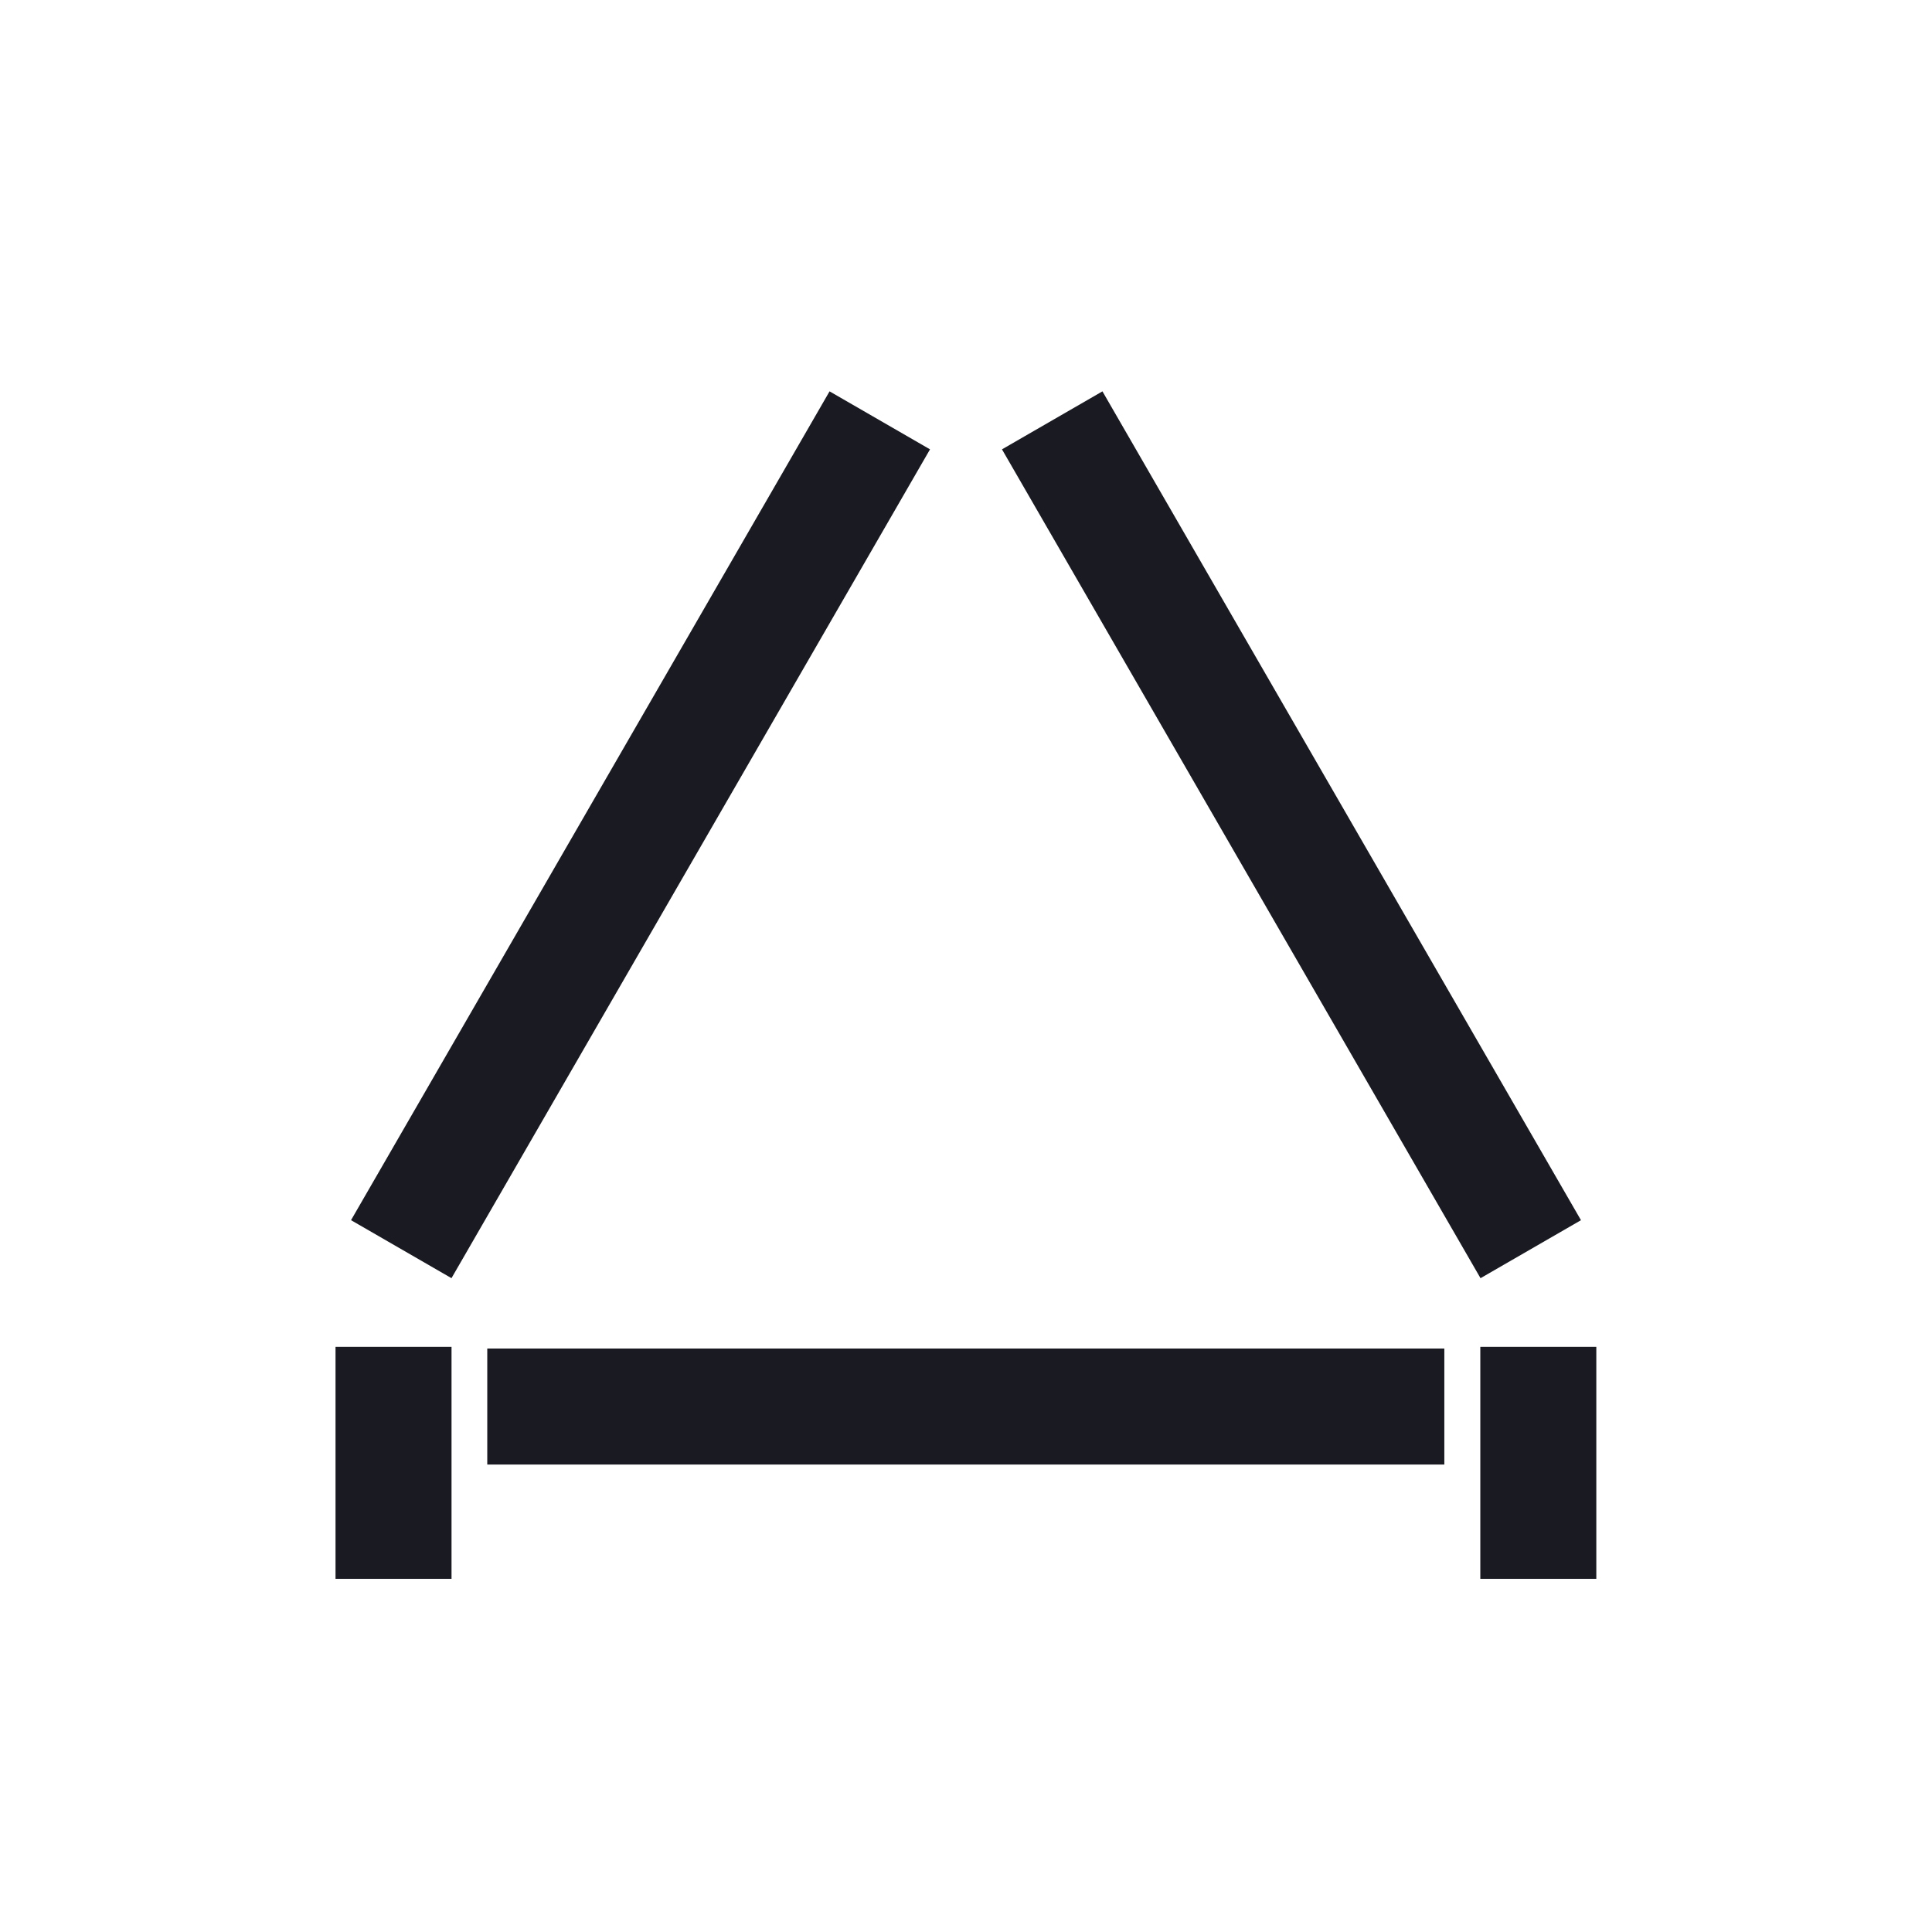 <svg width="24" height="24" viewBox="0 0 24 24" fill="none" xmlns="http://www.w3.org/2000/svg">
<rect width="24" height="24" fill="white"/>
<rect x="17.942" y="16.752" width="1.441" height="11.889" transform="rotate(90 17.942 16.752)" fill="#1A1B22"/>
<rect x="12.447" y="5.582" width="1.441" height="11.889" transform="rotate(-30 12.447 5.582)" fill="#1A1B22"/>
<rect width="1.441" height="11.889" transform="matrix(-0.866 -0.5 -0.5 0.866 11.553 5.582)" fill="#1A1B22"/>
<rect x="18.389" y="16.731" width="1.441" height="2.882" fill="#1A1B22"/>
<rect x="4.168" y="16.731" width="1.441" height="2.882" fill="#1A1B22"/>
</svg>
